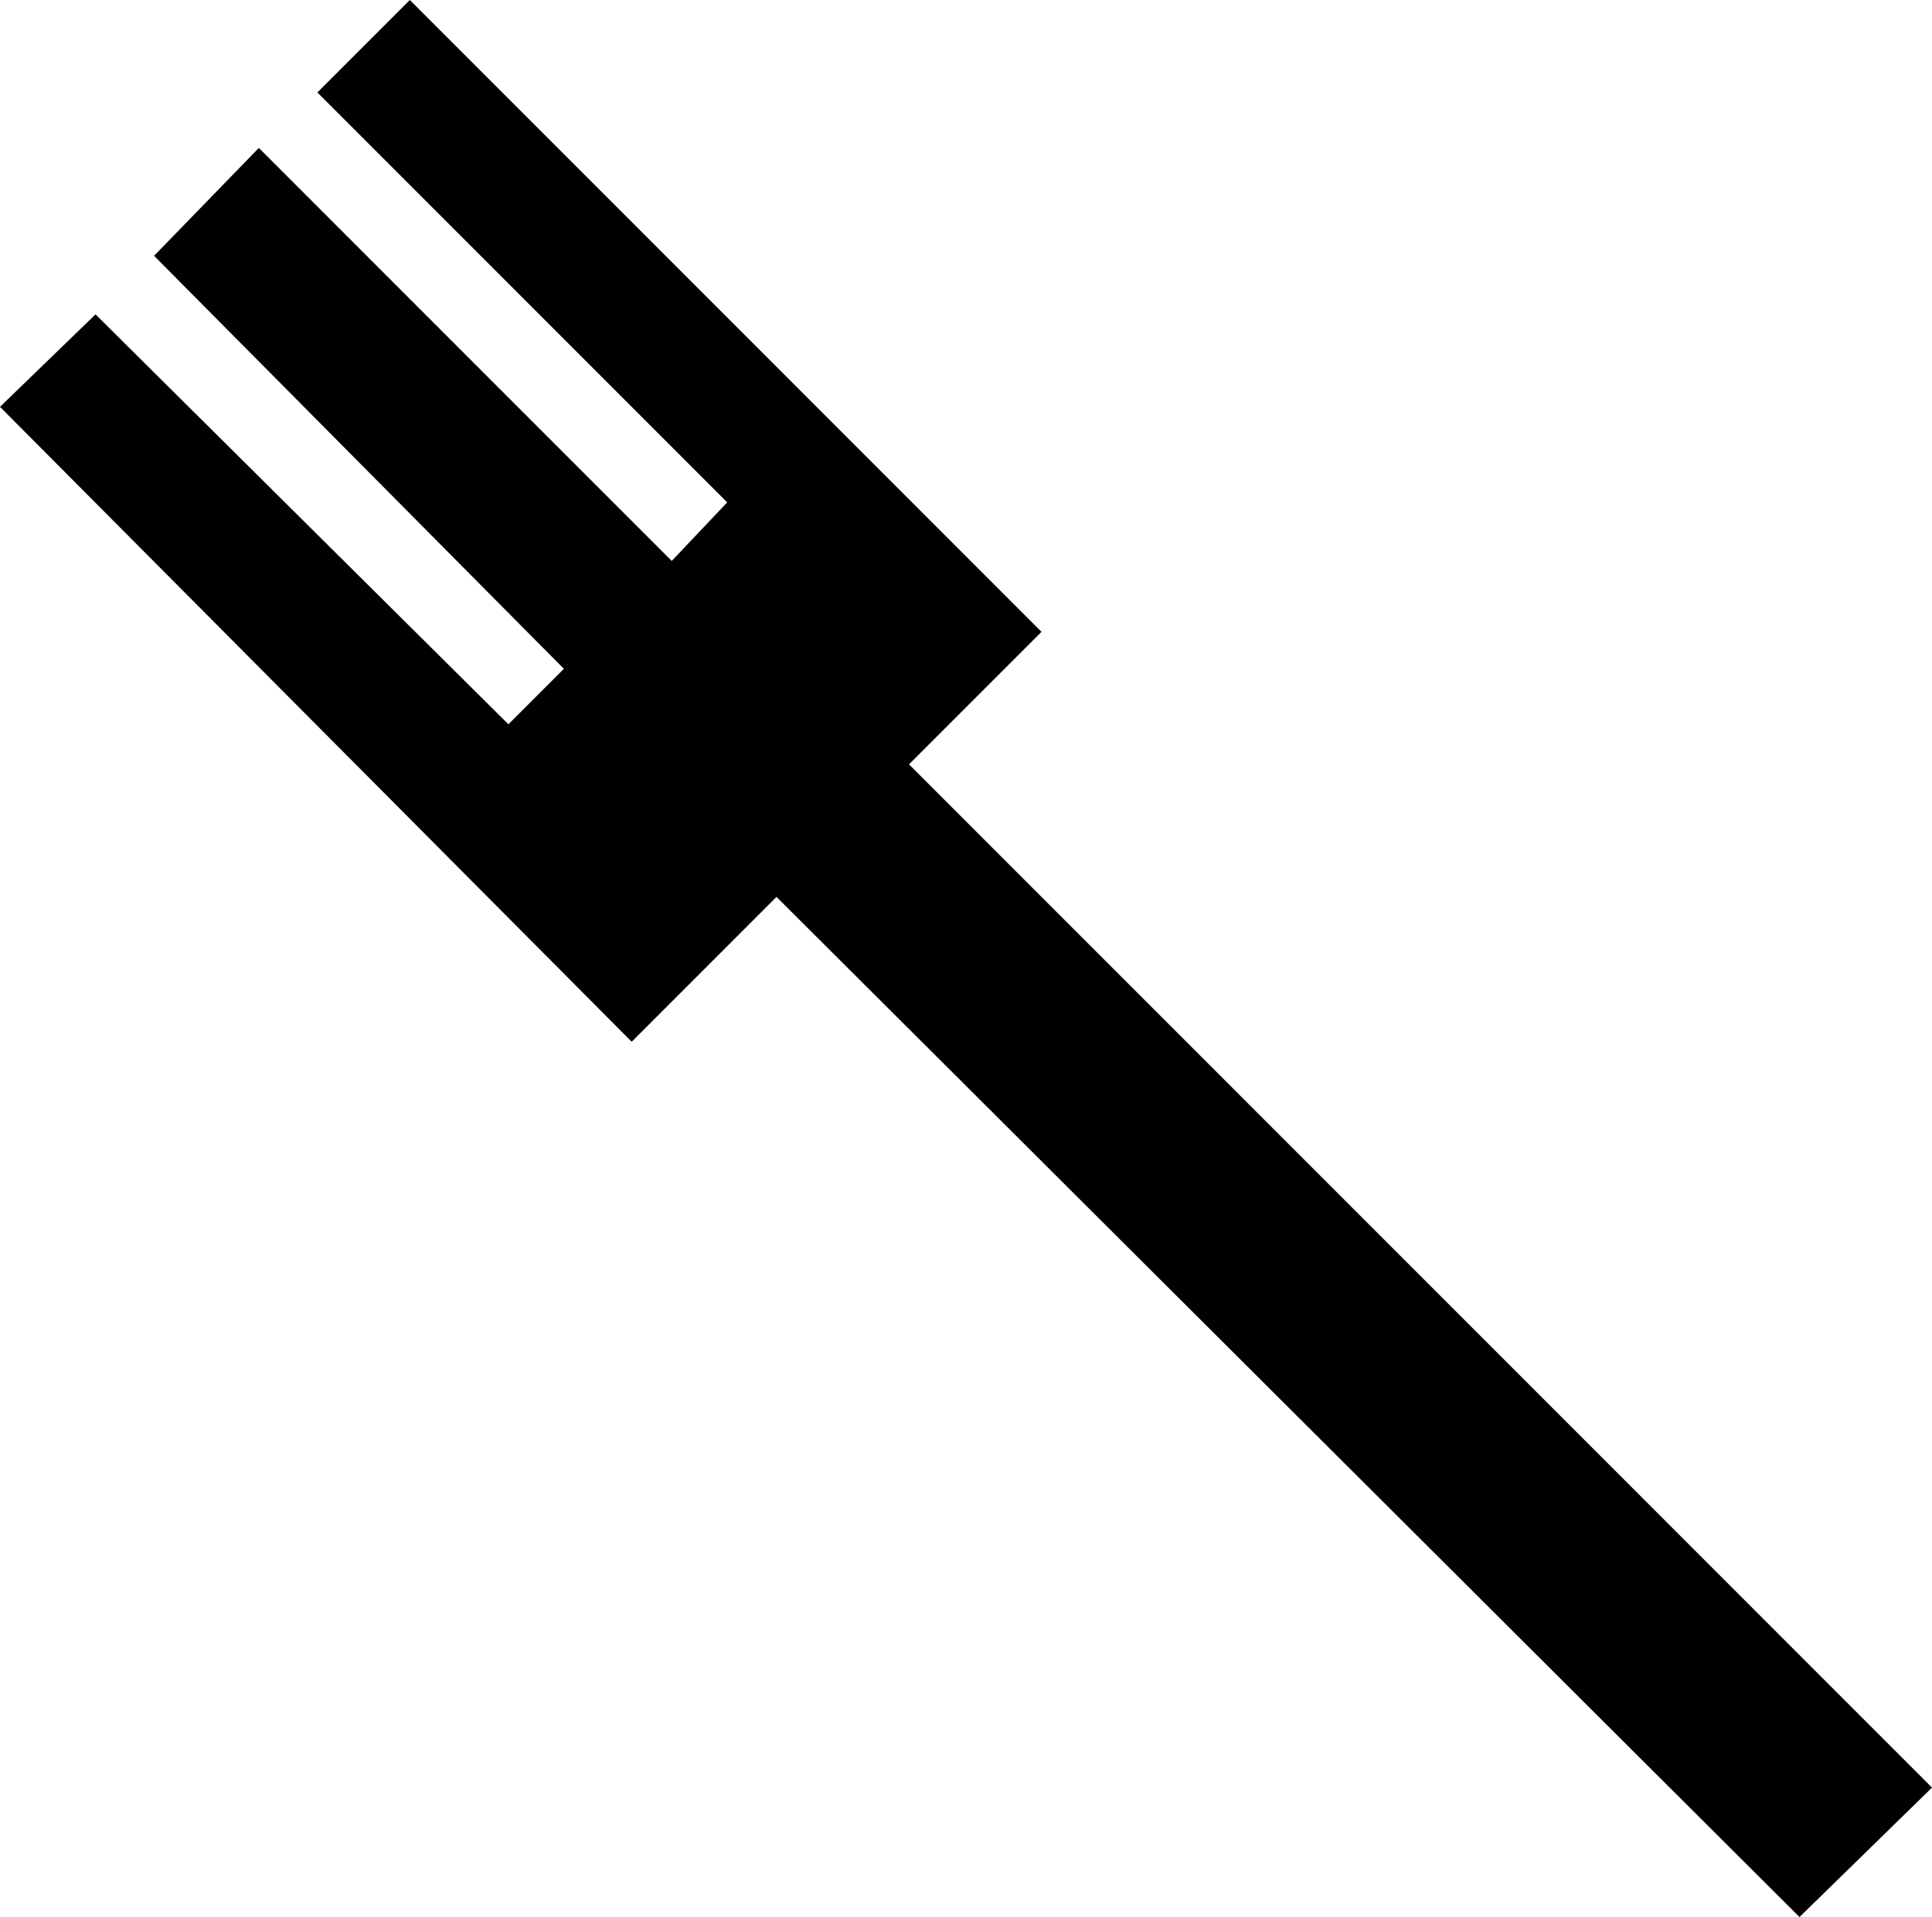 <?xml version="1.0" encoding="UTF-8" standalone="no"?>
<svg xmlns:xlink="http://www.w3.org/1999/xlink" height="31.1px" width="31.35px" xmlns="http://www.w3.org/2000/svg">
  <g transform="matrix(1.0, 0.0, 0.0, 1.0, 15.7, 15.55)">
    <path d="M-15.7 -8.95 L-14.15 -10.45 -7.45 -3.8 -6.55 -4.7 -13.2 -11.4 -11.5 -13.15 -4.8 -6.45 -3.9 -7.4 -10.55 -14.05 -9.05 -15.55 1.2 -5.3 -0.95 -3.15 15.65 13.45 13.5 15.55 -3.1 -1.0 -5.45 1.35 -15.7 -8.95" fill="#000000" fill-rule="evenodd" stroke="none"/>
  </g>
</svg>
